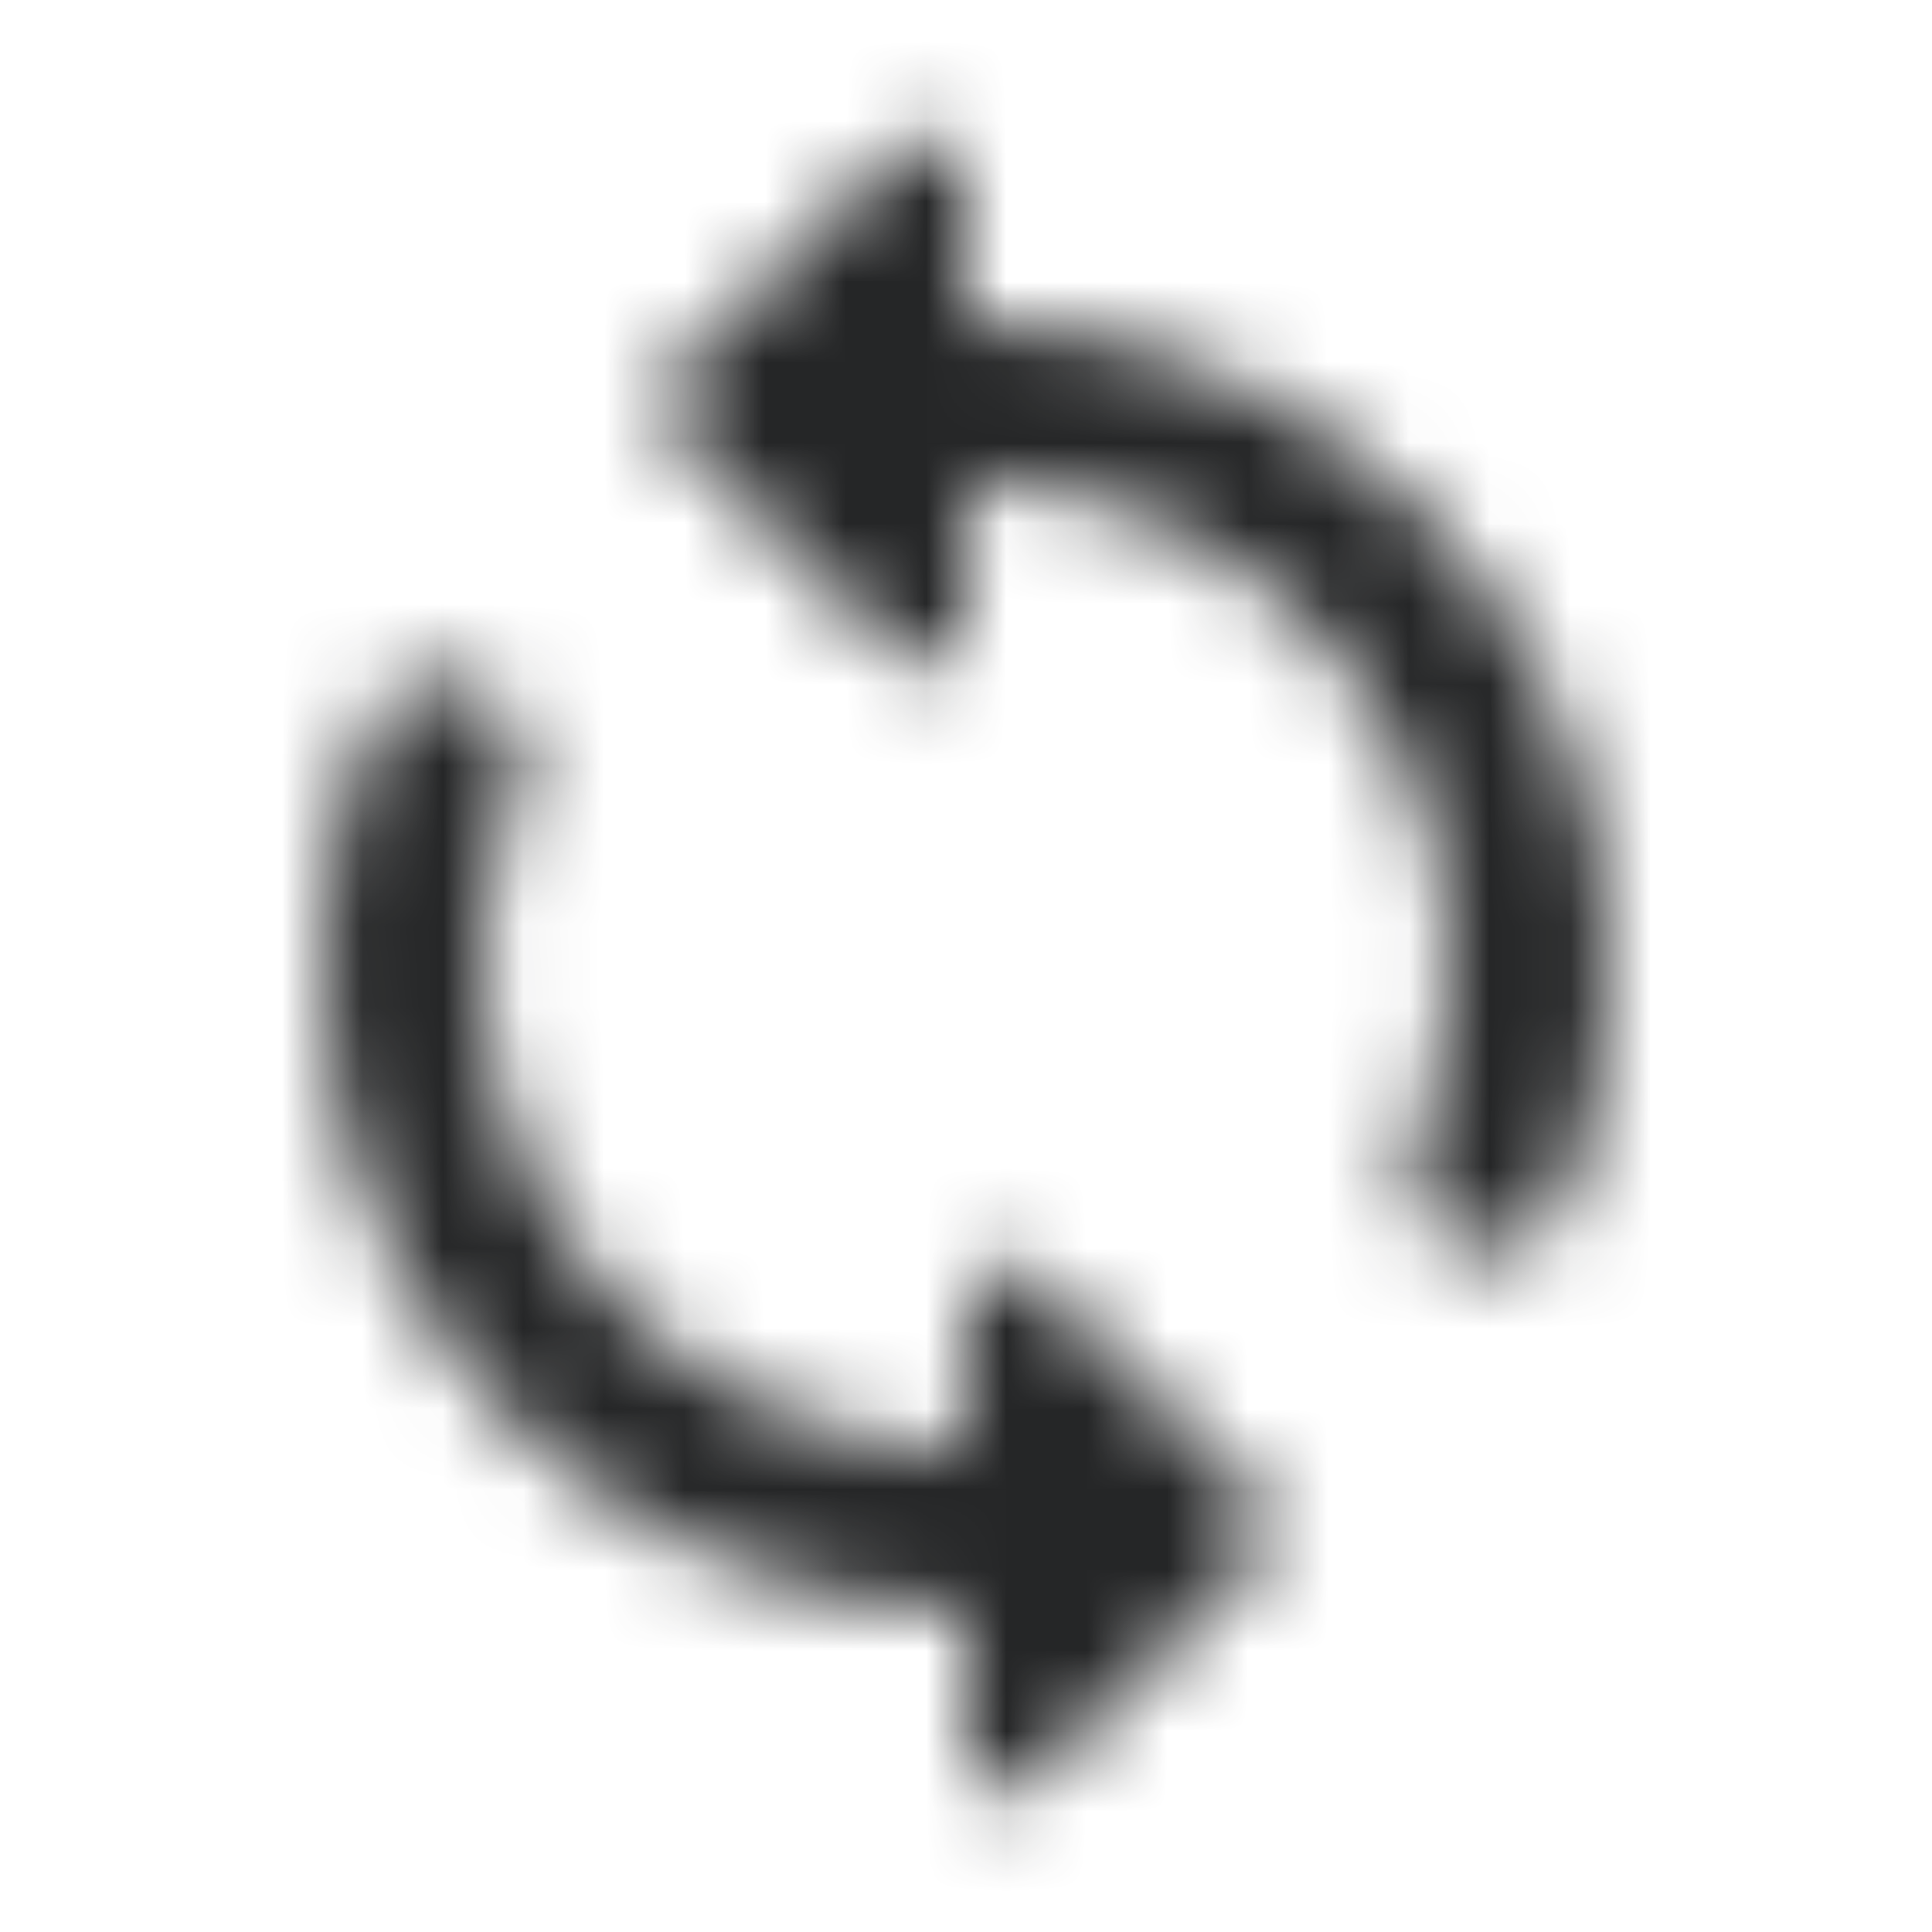 <svg width="24" height="24" viewBox="0 0 24 24" fill="none" xmlns="http://www.w3.org/2000/svg">
<g id="AV / loop">
<mask id="mask0_25_1836" style="mask-type:alpha" maskUnits="userSpaceOnUse" x="4" y="1" width="16" height="22">
<g id="Icon Mask">
<path id="Round" fill-rule="evenodd" clip-rule="evenodd" d="M12 2.21V4C16.42 4 20 7.58 20 11.999C20 13.04 19.8 14.04 19.43 14.95C19.16 15.62 18.3 15.8 17.79 15.29C17.52 15.02 17.41 14.61 17.56 14.249C17.85 13.559 18 12.79 18 11.999C18 8.69 15.31 6 12 6V7.79C12 8.24 11.46 8.46 11.14 8.15L8.35 5.36C8.15 5.16 8.15 4.85 8.35 4.65L11.15 1.86C11.46 1.54 12 1.76 12 2.21ZM6 11.999C6 15.309 8.69 18 12 18V16.209C12 15.759 12.54 15.54 12.85 15.85L15.64 18.64C15.84 18.84 15.84 19.149 15.64 19.349L12.85 22.14C12.54 22.459 12 22.239 12 21.79V20C7.58 20 4 16.419 4 11.999C4 10.96 4.2 9.96 4.57 9.05C4.84 8.38 5.7 8.2 6.21 8.71C6.48 8.98 6.59 9.39 6.44 9.75C6.15 10.44 6 11.21 6 11.999Z" fill="black"/>
</g>
</mask>
<g mask="url(#mask0_25_1836)">
<rect id="Color Fill" width="24" height="24" fill="#252627"/>
</g>
</g>
</svg>
